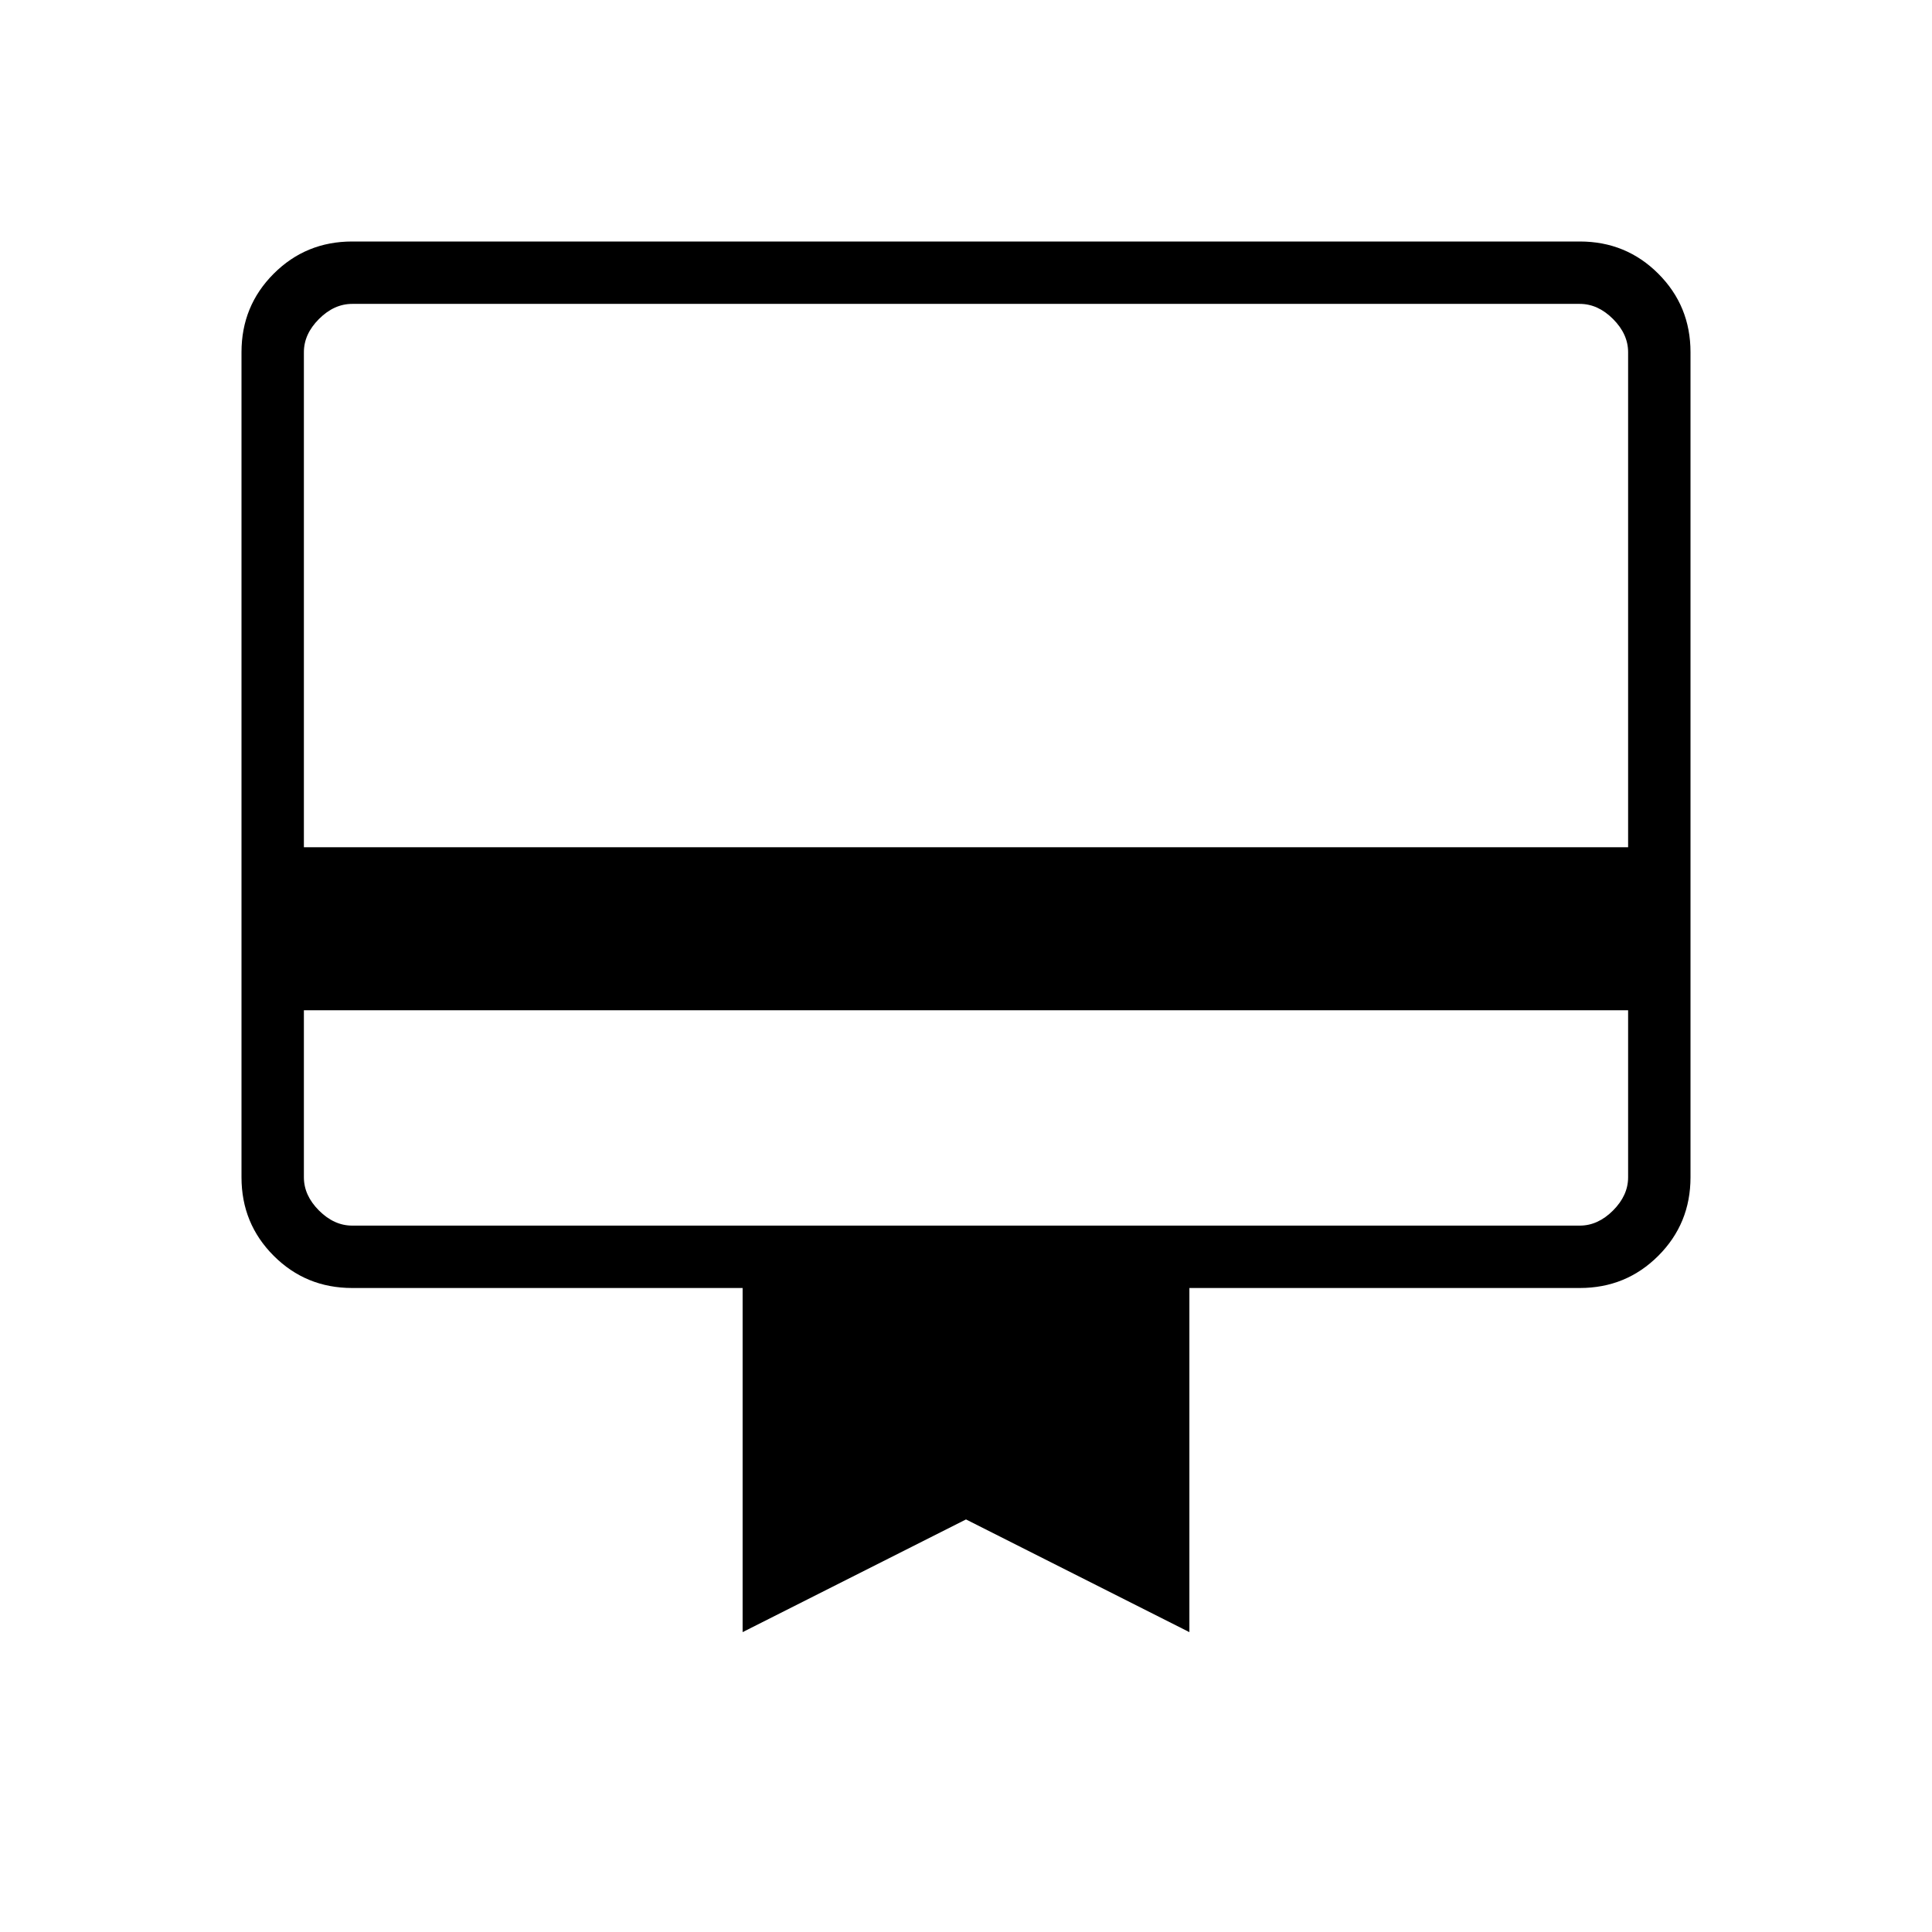 <svg xmlns="http://www.w3.org/2000/svg" height="48" width="48"><path d="M7.55 25.1v4.15q0 .45.375.825.375.375.825.375h30.5q.45 0 .825-.375.375-.375.375-.825V25.1ZM8.75 6h30.5q1.15 0 1.95.8t.8 1.95v20.5q0 1.15-.8 1.95t-1.95.8h-9.7v8.55L24 37.75l-5.55 2.8V32h-9.7q-1.15 0-1.95-.8T6 29.25V8.75q0-1.15.8-1.95T8.75 6Zm-1.2 15.05h32.9V8.75q0-.45-.375-.825-.375-.375-.825-.375H8.75q-.45 0-.825.375-.375.375-.375.825Zm0 8.2V7.55h1.2q-.45 0-.825.375-.375.375-.375.825v20.5q0 .45.375.825.375.375.825.375h-1.2v-1.2Z"/></svg>